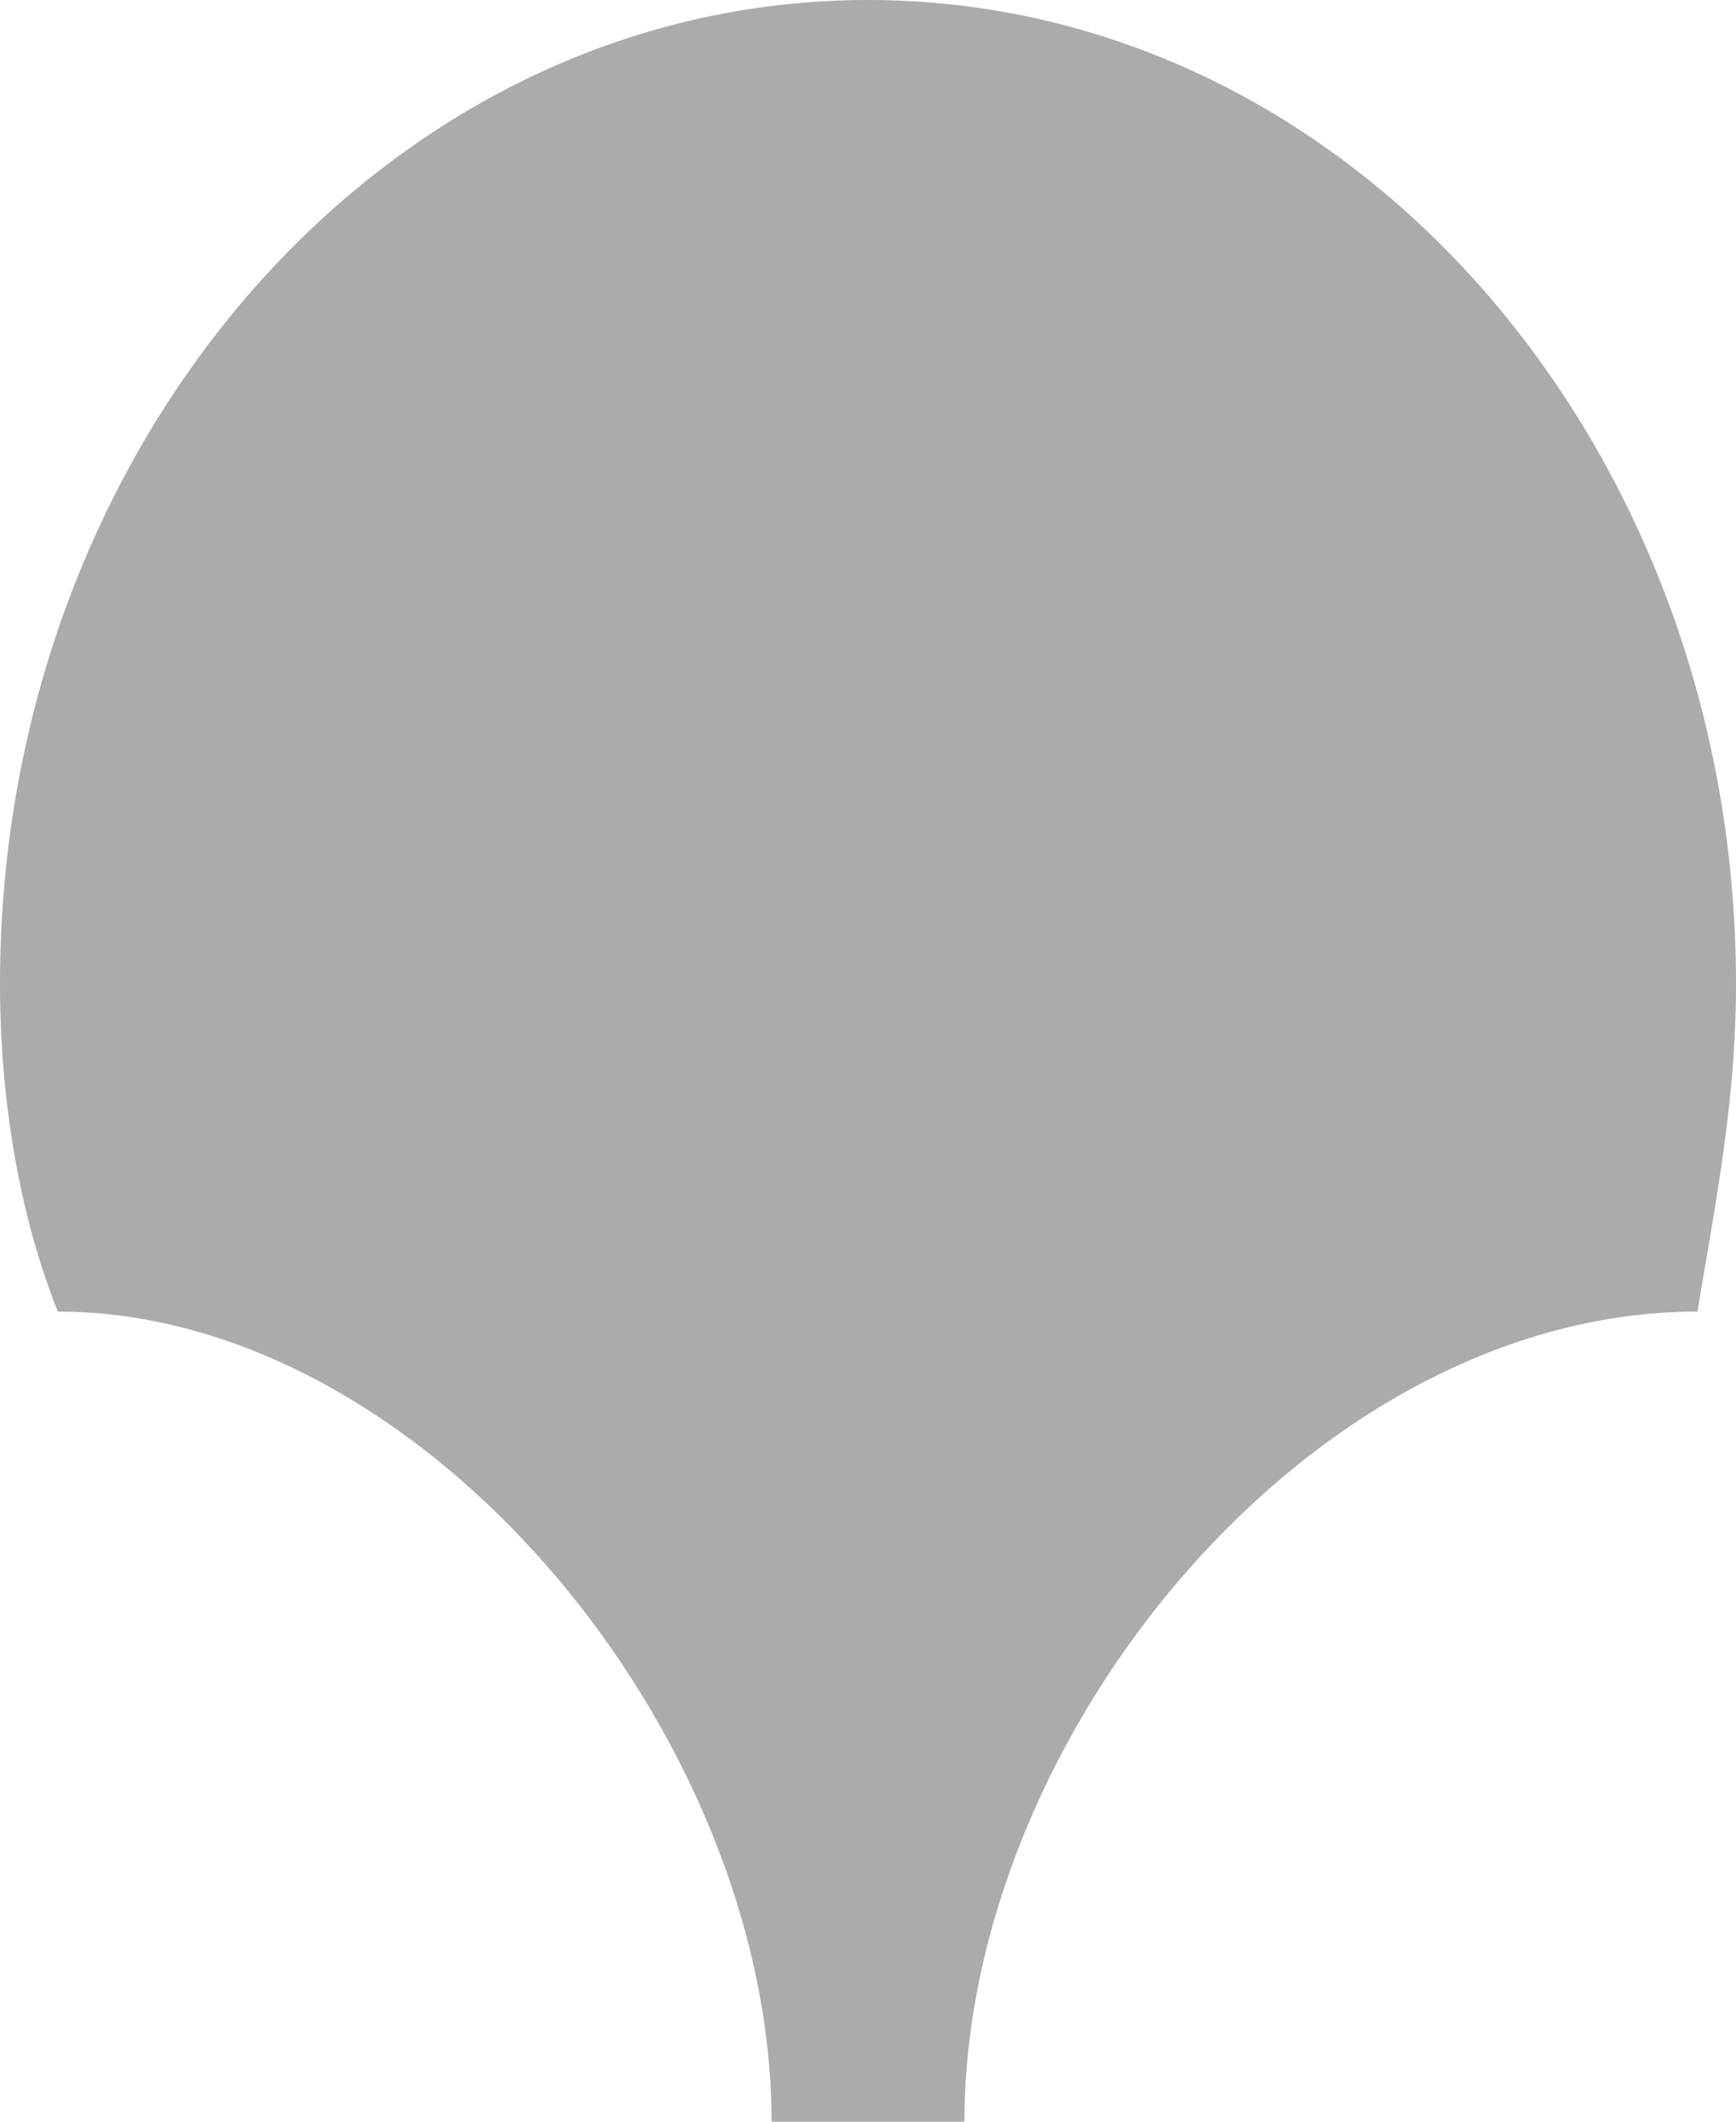 <svg xmlns="http://www.w3.org/2000/svg" viewBox="0 0 9 11" enable-background="new 0 0 9 11"><path fill="#ABABAB" d="M5 11c0-2 1.8-4.2 3.8-4.2.1-.6.2-1.1.2-1.7 0-2.8-2-5.1-4.5-5.1s-4.5 2.3-4.5 5.1c0 .6.1 1.2.3 1.7 1.9 0 3.7 2.2 3.7 4.2h1z"/></svg>